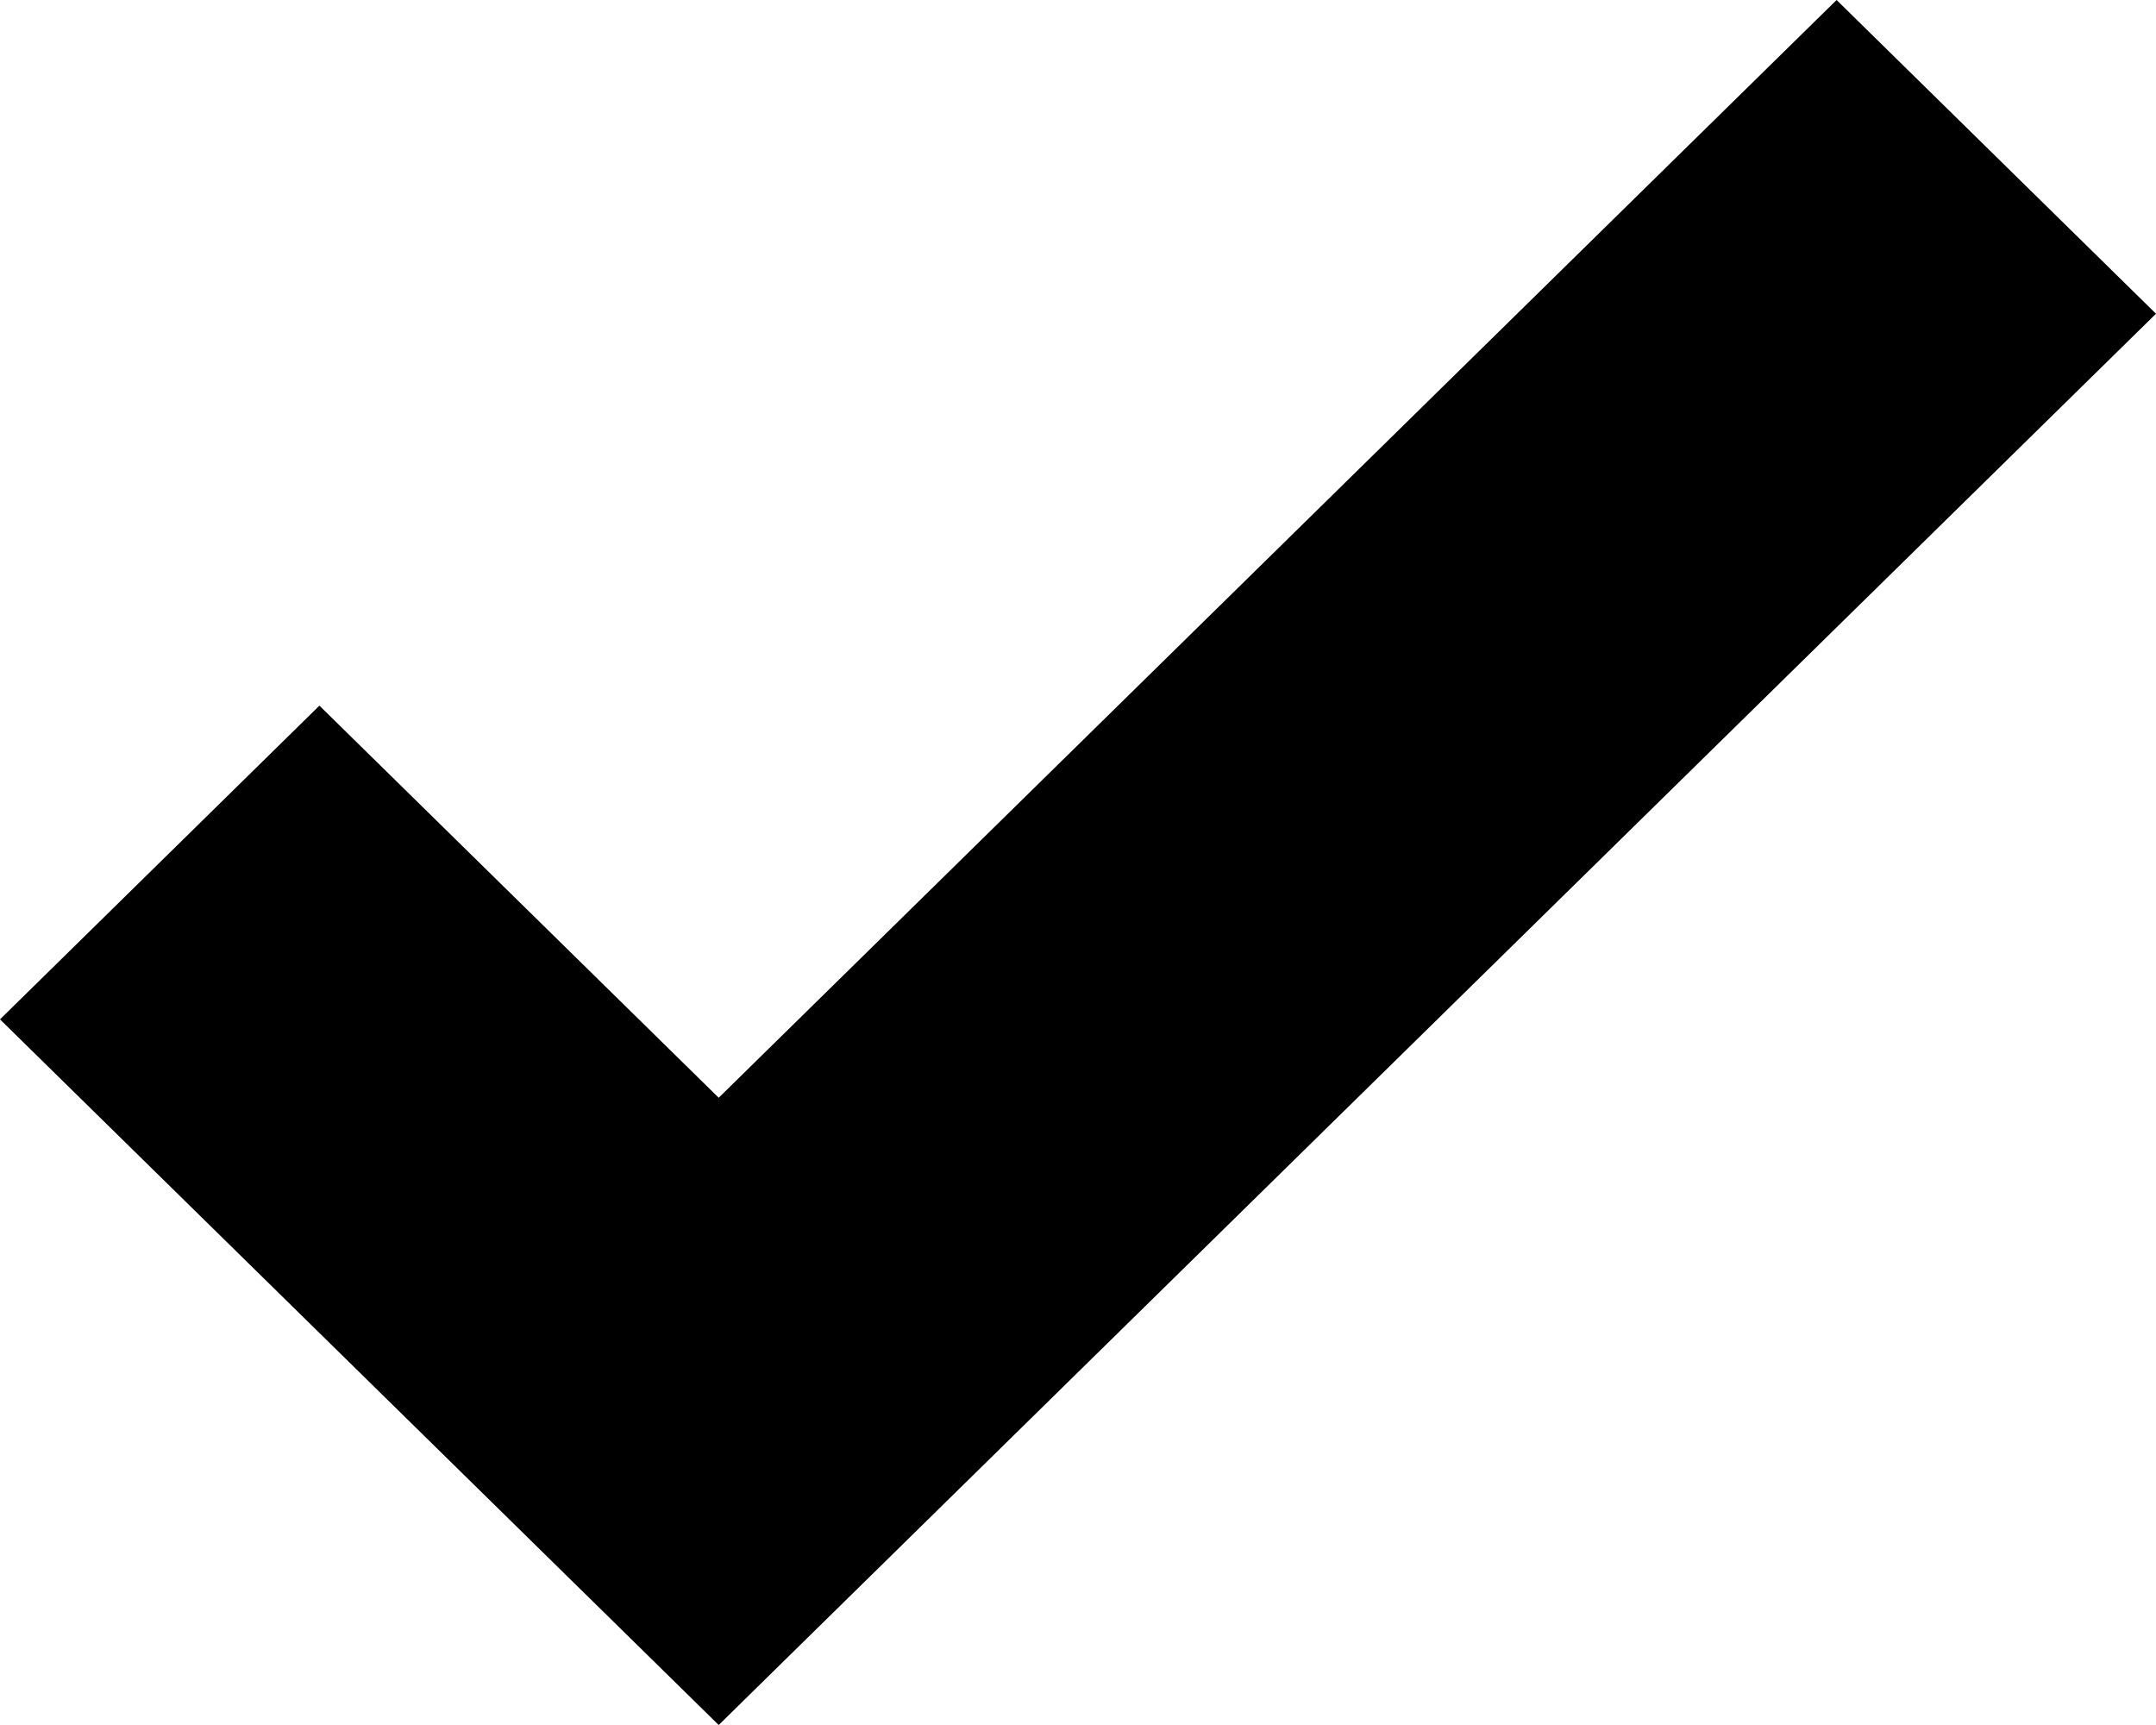 <svg xmlns="http://www.w3.org/2000/svg" width="20" height="16" viewBox="0 0 20 16" fill="currentColor">
    <path fill-rule="evenodd" d="M6.667 16L0 9.455l2.963-2.91 3.704 3.637L17.037 0 20 2.91z"/>
</svg>
